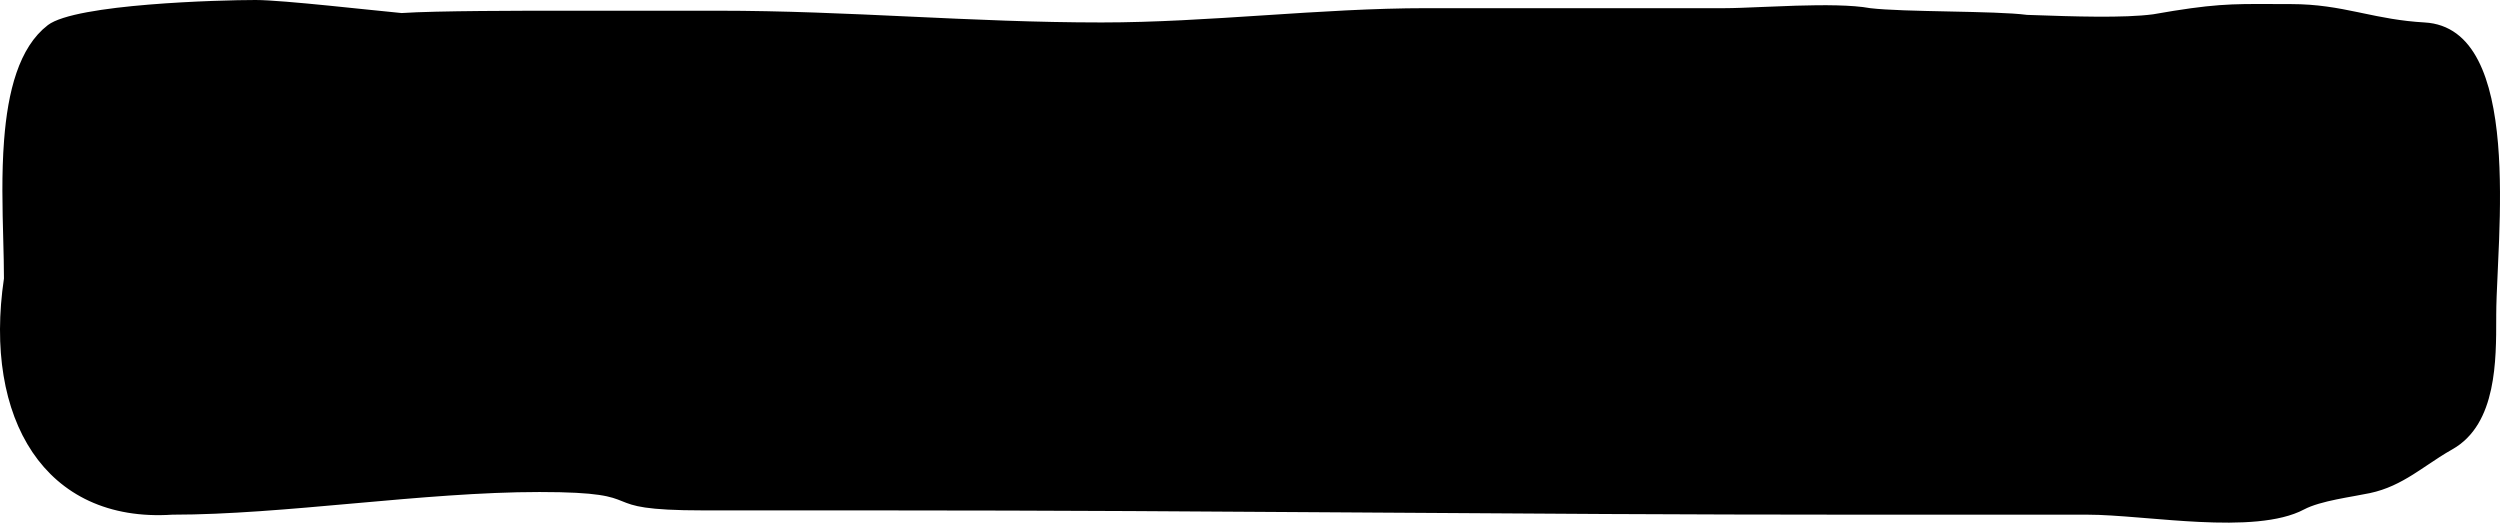 <svg width="287" height="60" viewBox="0 0 287 60" fill="none" xmlns="http://www.w3.org/2000/svg">
<path d="M247.359 2.625L247.339 2.629L247.318 2.632C243.84 3.096 237.931 2.89 233.238 2.727L233.153 2.724L232.664 2.707L232.617 2.705L232.569 2.699C230.804 2.468 227.364 2.393 223.785 2.318L223.61 2.314C220.146 2.242 216.586 2.168 214.583 1.931L214.551 1.927L214.519 1.921C212.577 1.563 209.42 1.556 206.202 1.652C204.888 1.691 203.561 1.747 202.328 1.8C200.614 1.872 199.081 1.938 198.019 1.938H163.778C157.724 1.938 151.475 2.345 145.186 2.756L145.168 2.757C138.898 3.166 132.588 3.578 126.464 3.578C118.906 3.578 111.673 3.241 104.455 2.905L104.411 2.903C97.172 2.566 89.948 2.23 82.38 2.23H64.105C60.439 2.23 49.998 2.231 46.178 2.495L46.099 2.501L46.02 2.494C45.192 2.42 43.787 2.274 42.126 2.1C40.757 1.958 39.214 1.797 37.677 1.644C34.235 1.301 30.855 1 29.34 1C27.338 1 22.201 1.111 17.177 1.524C14.663 1.73 12.2 2.011 10.179 2.386C9.168 2.574 8.287 2.782 7.574 3.01C6.844 3.243 6.366 3.475 6.105 3.674C4.643 4.793 3.583 6.511 2.834 8.692C2.087 10.871 1.675 13.443 1.465 16.176C1.175 19.966 1.279 23.921 1.372 27.462C1.414 29.066 1.454 30.585 1.454 31.965V32.039L1.443 32.112C0.277 39.998 1.444 46.74 4.557 51.357C7.636 55.923 12.707 58.546 19.724 58.087L19.757 58.085H19.79C26.105 58.085 33.2 57.45 40.418 56.804L40.591 56.789C47.847 56.139 55.22 55.484 61.933 55.484C65.377 55.484 67.479 55.616 68.901 55.825C70.361 56.038 71.1 56.332 71.793 56.612L71.814 56.62C72.423 56.866 72.992 57.096 74.204 57.275C75.466 57.462 77.43 57.594 80.809 57.594H100.564C121.156 57.594 139.114 57.717 157.049 57.839L157.103 57.84C175.019 57.962 192.914 58.085 213.393 58.085H239.651C241.364 58.085 243.436 58.24 245.628 58.419C245.93 58.443 246.234 58.468 246.541 58.493C248.477 58.653 250.498 58.82 252.497 58.917C254.812 59.029 257.063 59.046 259.071 58.854C261.09 58.662 262.788 58.265 264.04 57.599C265.121 57.025 266.627 56.643 268.027 56.354C268.742 56.206 269.459 56.077 270.116 55.959L270.167 55.95C270.81 55.834 271.385 55.731 271.864 55.629C273.612 55.258 275.047 54.526 276.478 53.632C276.983 53.316 277.514 52.96 278.065 52.592C279.005 51.962 280.003 51.294 281.035 50.714C283.257 49.464 284.415 47.198 285.002 44.47C285.569 41.839 285.568 38.952 285.567 36.475L285.567 36.184C285.567 34.851 285.648 33.103 285.74 31.135C285.795 29.968 285.853 28.723 285.9 27.441C286.028 23.958 286.077 20.129 285.774 16.555C285.469 12.963 284.816 9.728 283.598 7.38C282.405 5.077 280.726 3.713 278.298 3.577C275.435 3.415 273.172 2.941 271.025 2.491C270.84 2.452 270.656 2.413 270.472 2.375C268.16 1.894 265.912 1.469 262.989 1.469C262.202 1.469 261.489 1.466 260.828 1.463C256.112 1.443 254.117 1.434 247.359 2.625Z" fill="black" stroke="black" stroke-width="2" stroke-linecap="round"/>
</svg>
